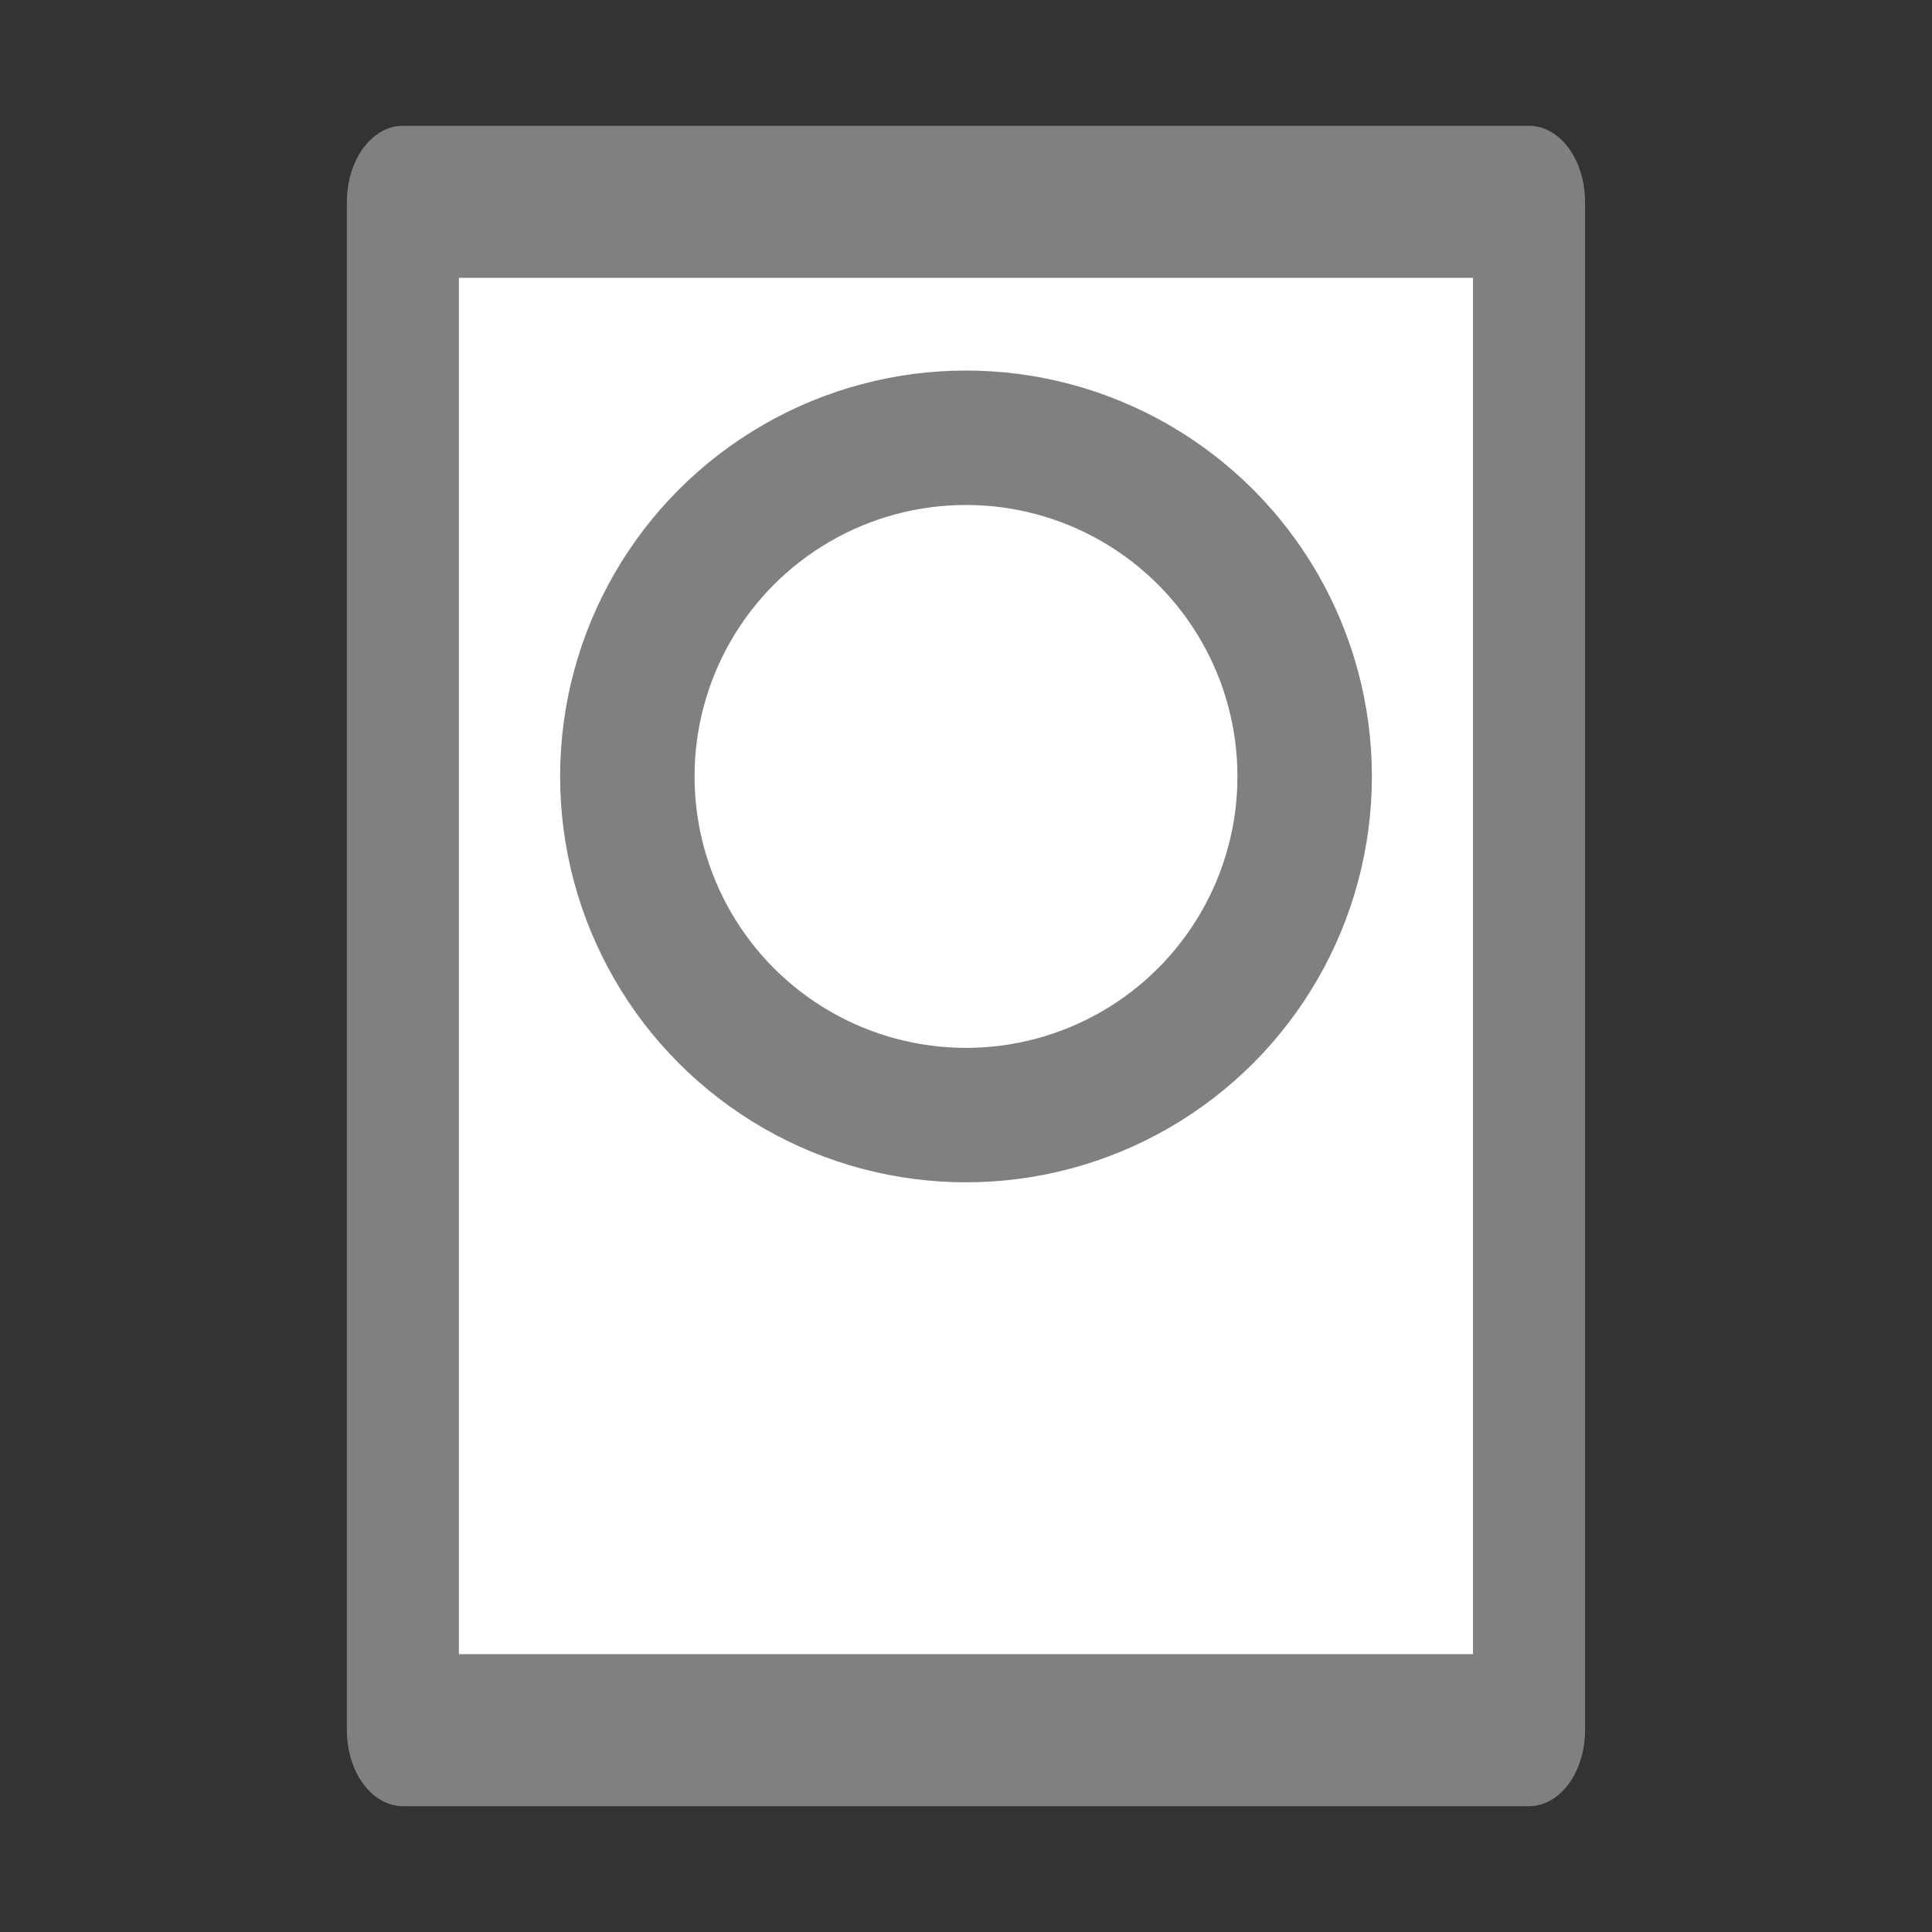 <?xml version="1.0" encoding="UTF-8" standalone="no"?>
<!DOCTYPE svg PUBLIC "-//W3C//DTD SVG 1.1//EN" "http://www.w3.org/Graphics/SVG/1.1/DTD/svg11.dtd">
<svg width="100%" height="100%" viewBox="0 0 24 24" version="1.1" xmlns="http://www.w3.org/2000/svg" xmlns:xlink="http://www.w3.org/1999/xlink" xml:space="preserve" xmlns:serif="http://www.serif.com/" style="fill-rule:evenodd;clip-rule:evenodd;stroke-linecap:round;stroke-linejoin:round;stroke-miterlimit:1.5;">
    <rect x="0" y="0" width="24" height="24" fill="#333333" stroke="none"/>
    <g transform="matrix(1.988,0,0,2.698,-0.522,-5.15)">
        <rect x="2.78" y="2.838" width="7.037" height="7.037" style="fill:white;stroke:rgb(128,128,128);stroke-width:0.7px;"/>
    </g>
    <g transform="matrix(1,0,0,1,1.885,3.427)">
        <circle cx="10.115" cy="6.218" r="4.207" style="fill:white;stroke:rgb(128,128,128);stroke-width:1.67px;"/>
    </g>
</svg>
